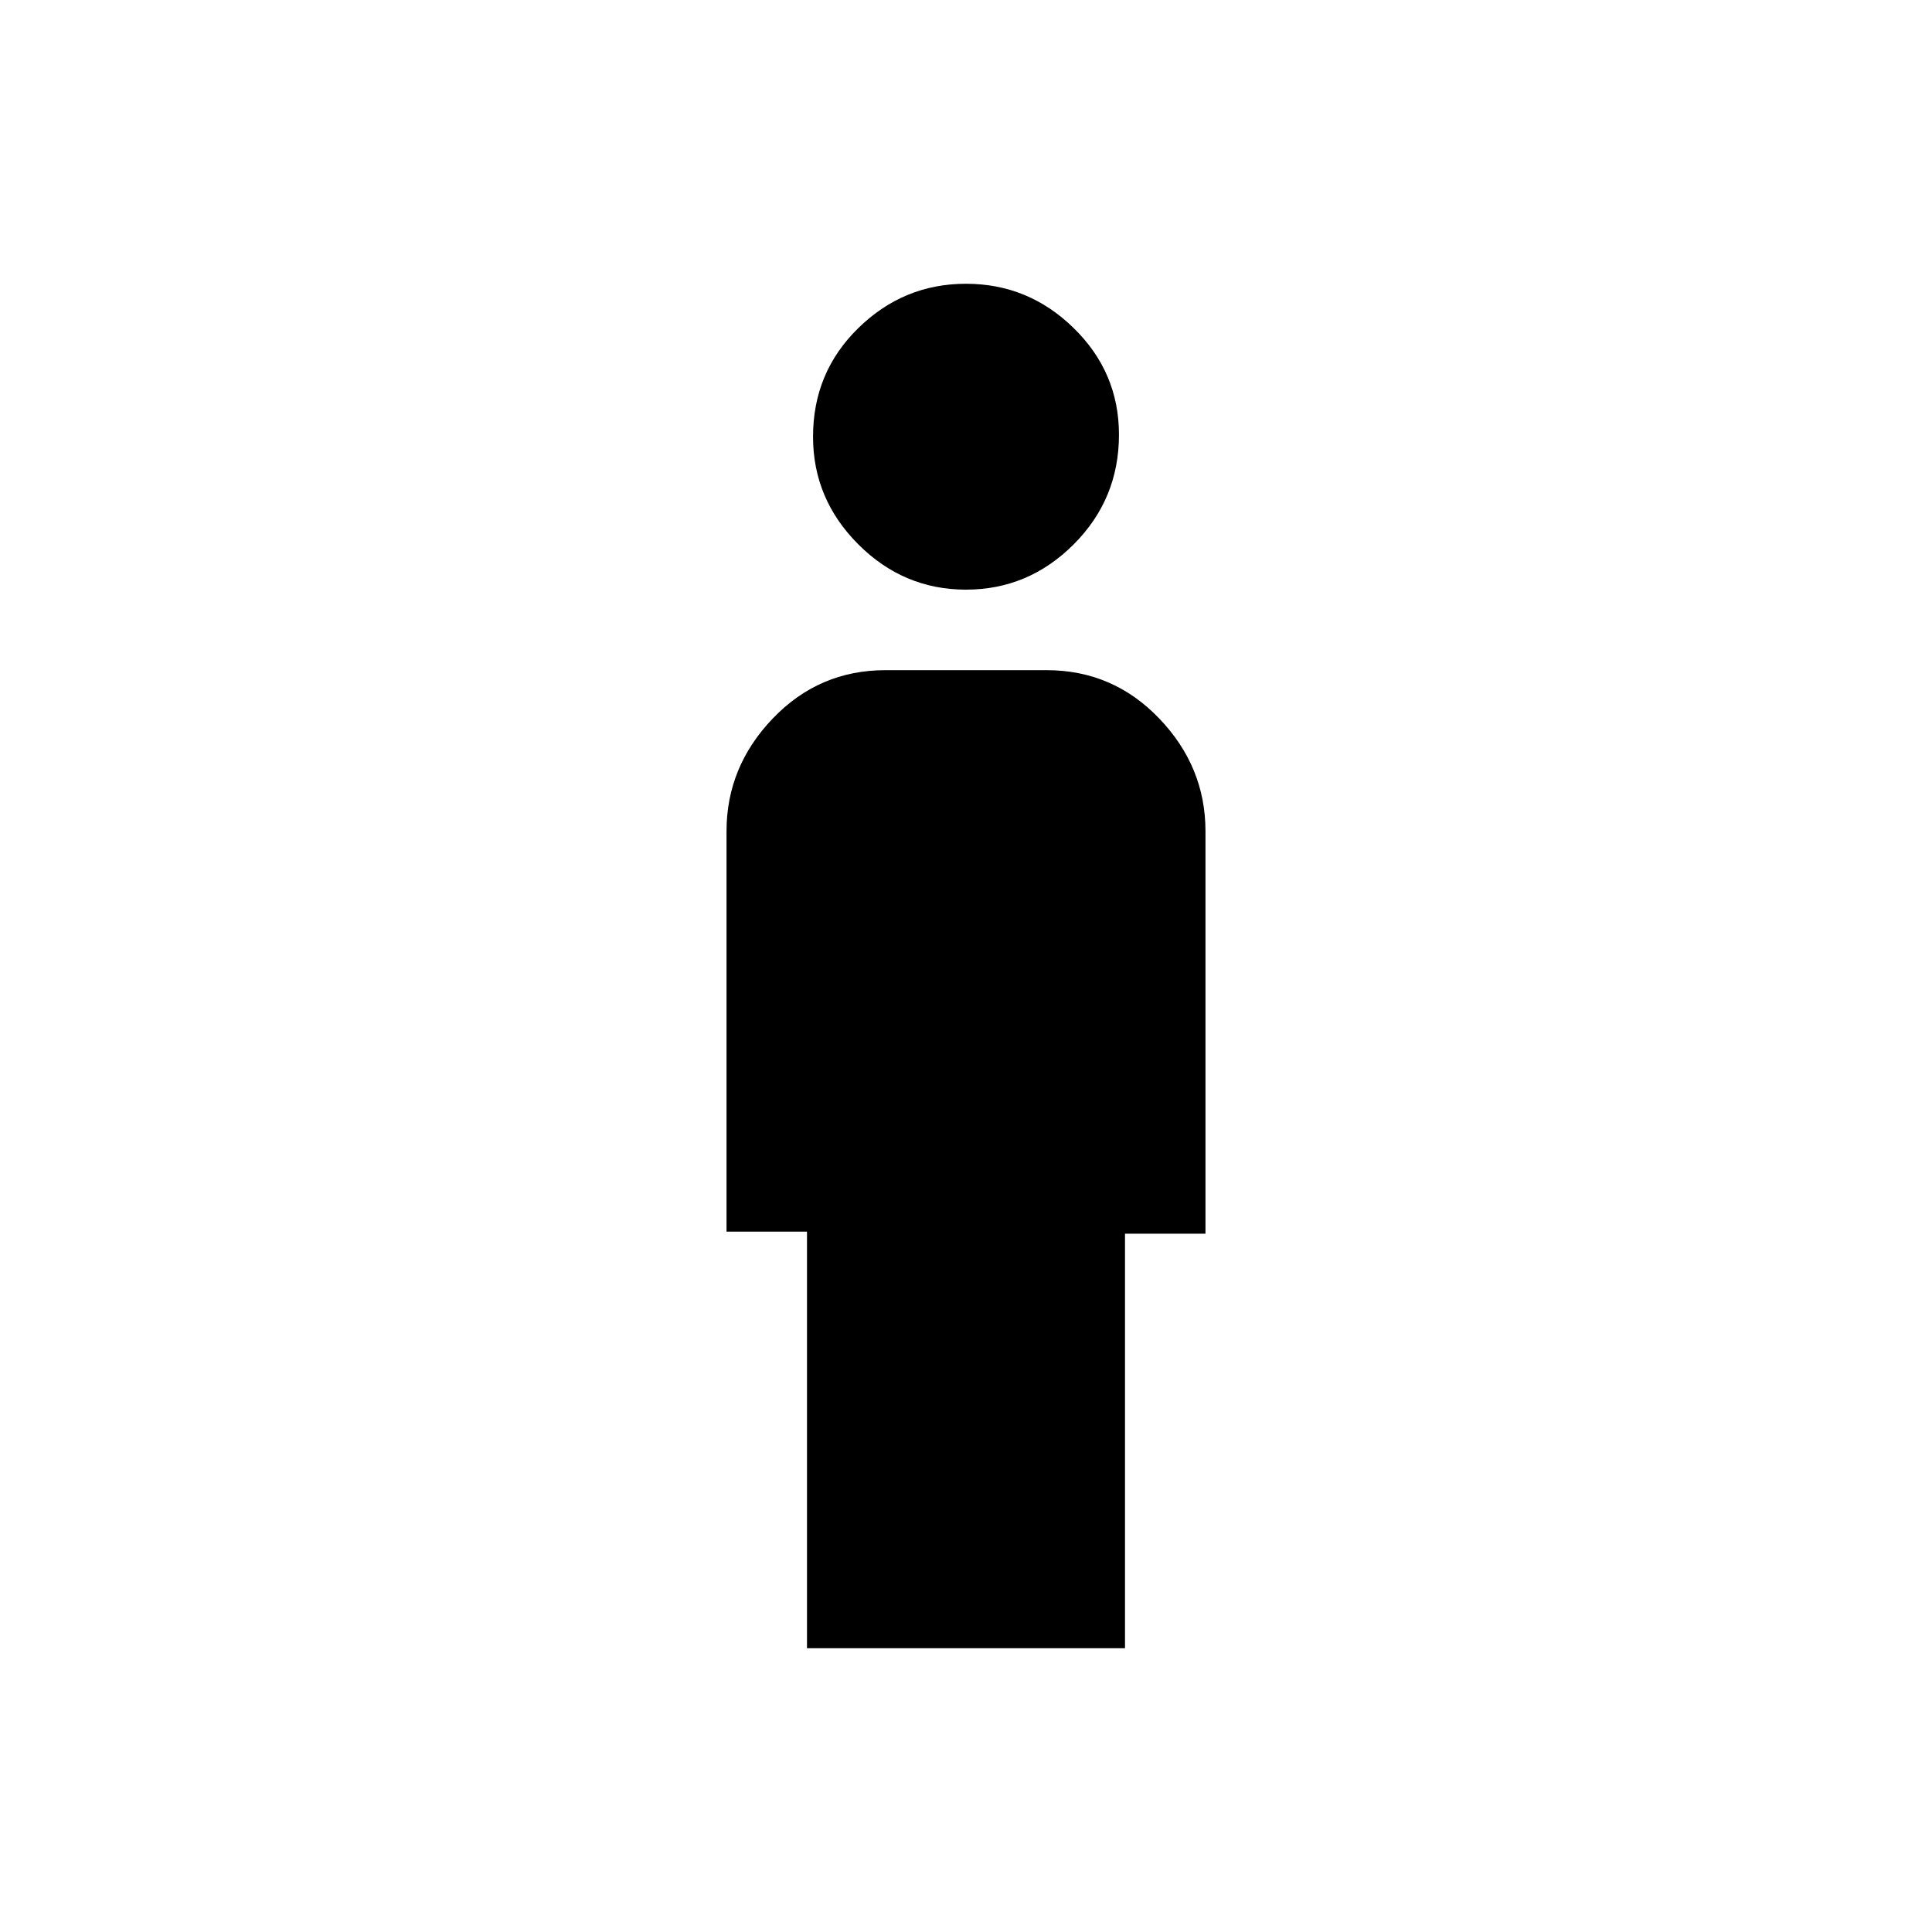 <svg xmlns="http://www.w3.org/2000/svg" height="40" width="40"><path d="M20 12.208q-1.292 0-2.229-.937-.938-.938-.938-2.229 0-1.334.938-2.25.937-.917 2.229-.917t2.229.917q.938.916.938 2.208 0 1.333-.938 2.271-.937.937-2.229.937Zm-3.292 21.917V25.5h-1.666v-8.292q0-1.333.958-2.333.958-1 2.333-1h3.334q1.375 0 2.333 1 .958 1 .958 2.333v8.334h-1.666v8.583Z"/></svg>